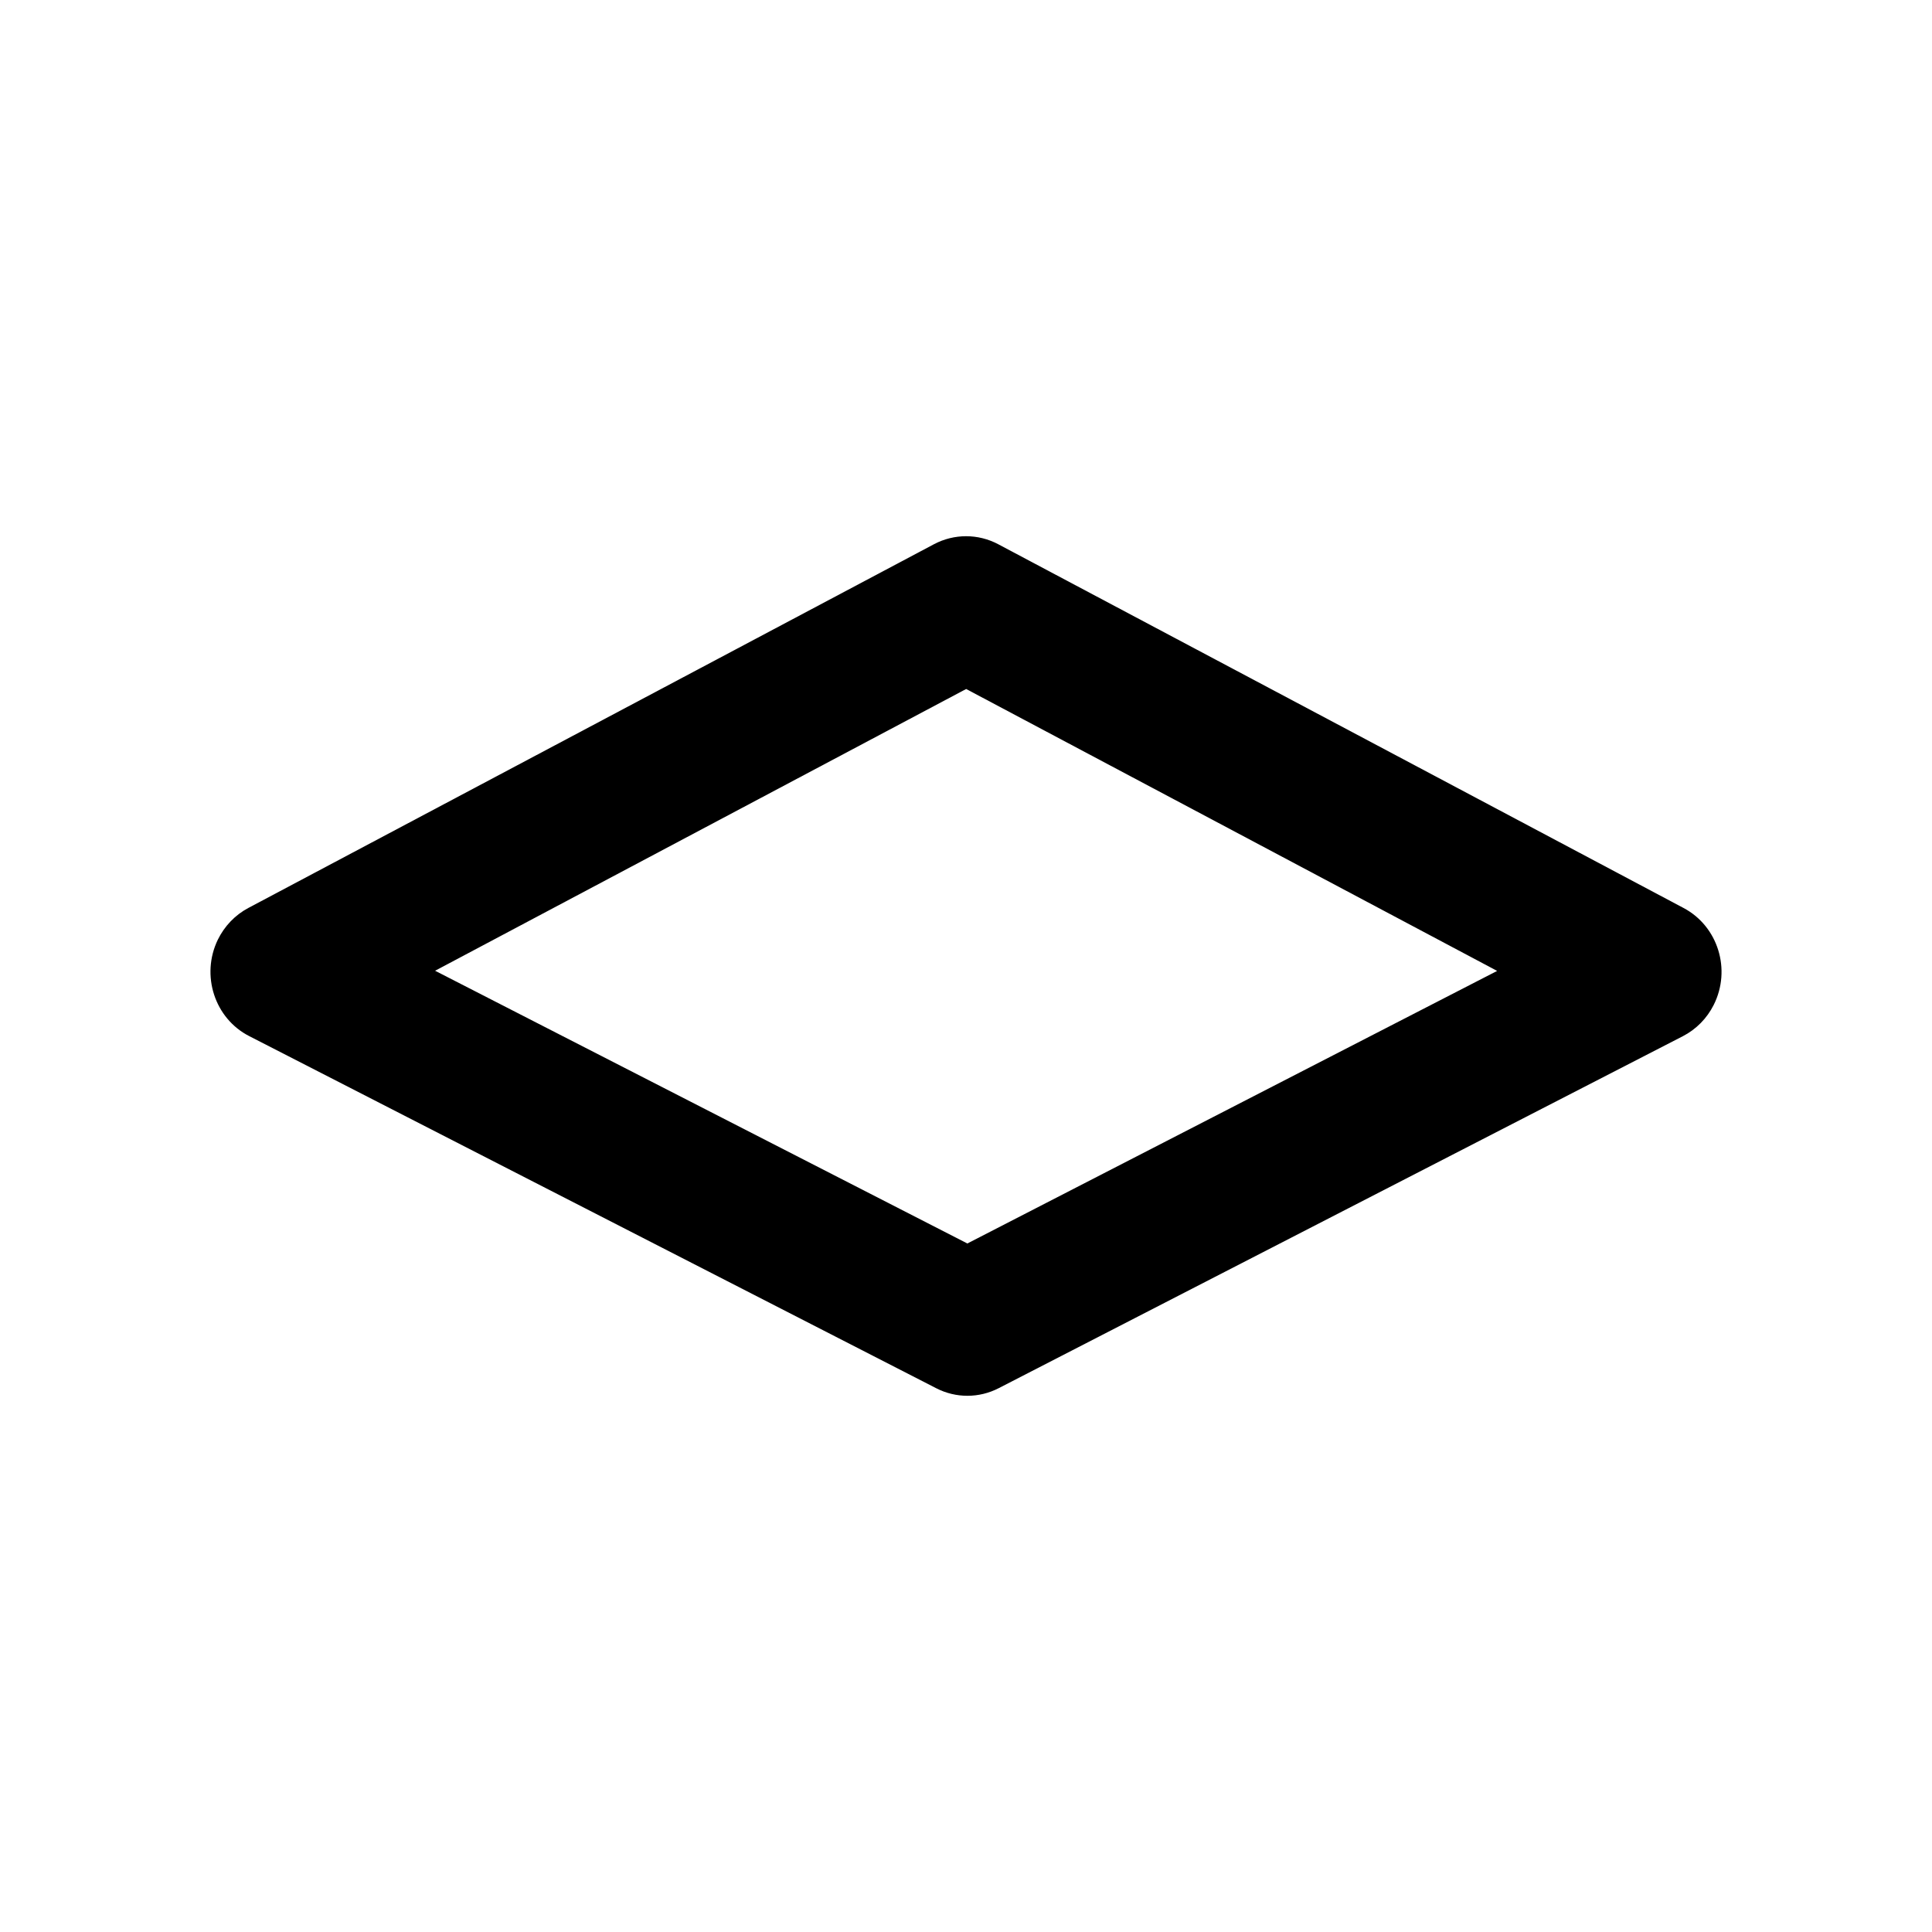 <svg fill="currentColor" width="24px" height="24px" viewBox="0 0 24 24" version="1.1" xmlns="http://www.w3.org/2000/svg" xmlns:xlink="http://www.w3.org/1999/xlink">
    <g transform="translate(2, 6)">
        <path d="M10.401,0.761 L18.915,5.28 C19.342,5.507 19.509,6.045 19.288,6.484 C19.204,6.651 19.07,6.787 18.905,6.872 L10.407,11.244 C10.163,11.37 9.875,11.371 9.63,11.245 L1.096,6.871 C0.666,6.651 0.492,6.115 0.706,5.673 C0.789,5.504 0.921,5.366 1.085,5.279 L9.603,0.76 C9.853,0.628 10.151,0.628 10.401,0.761 Z M10.002,2.559 L3.405,6.059 L10.017,9.447 L16.598,6.061 L10.002,2.559 Z"></path>
    </g>
</svg>
